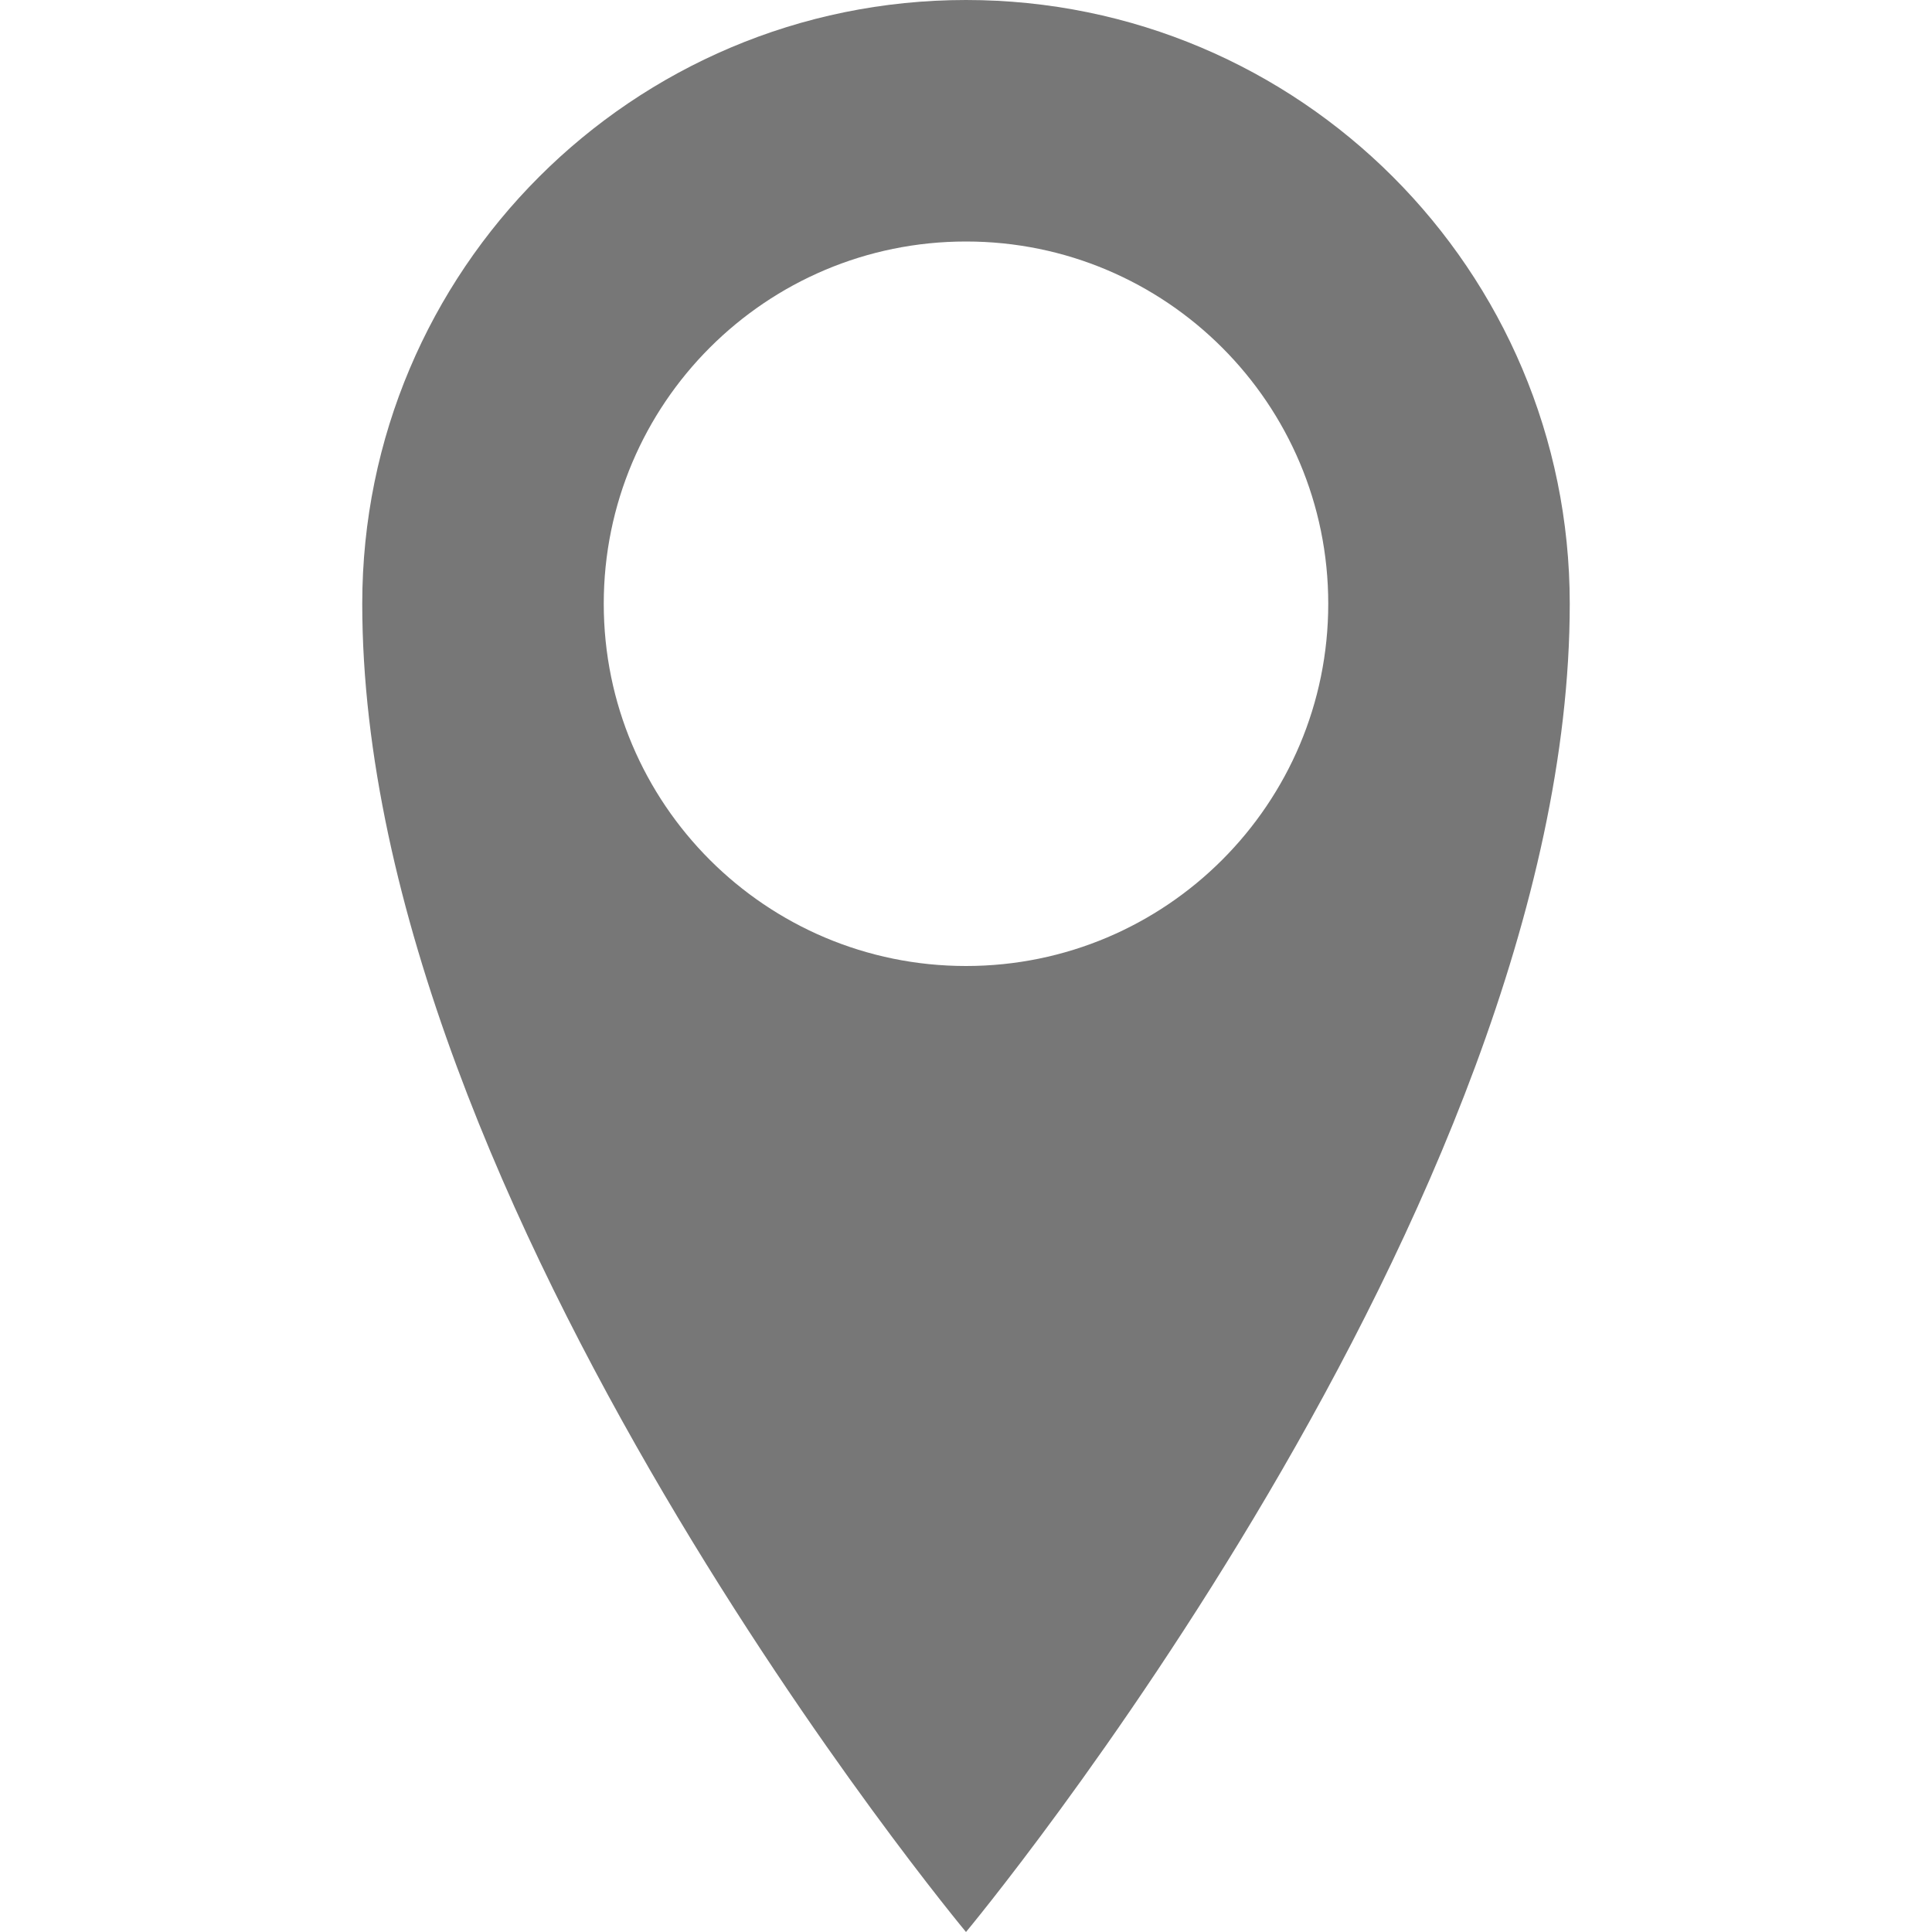 <svg xmlns="http://www.w3.org/2000/svg" width="48" height="48" viewBox="0 0 1024 1024" fill="#777"><path d="M512 0C335.268 0 192 143.268 192 320c0 320 320 704 320 704s320-384 320-704C832 143.268 688.73 0 512 0zm0 512c-106.04 0-192-85.96-192-192s85.96-192 192-192 192 85.96 192 192-85.96 192-192 192z"/></svg>